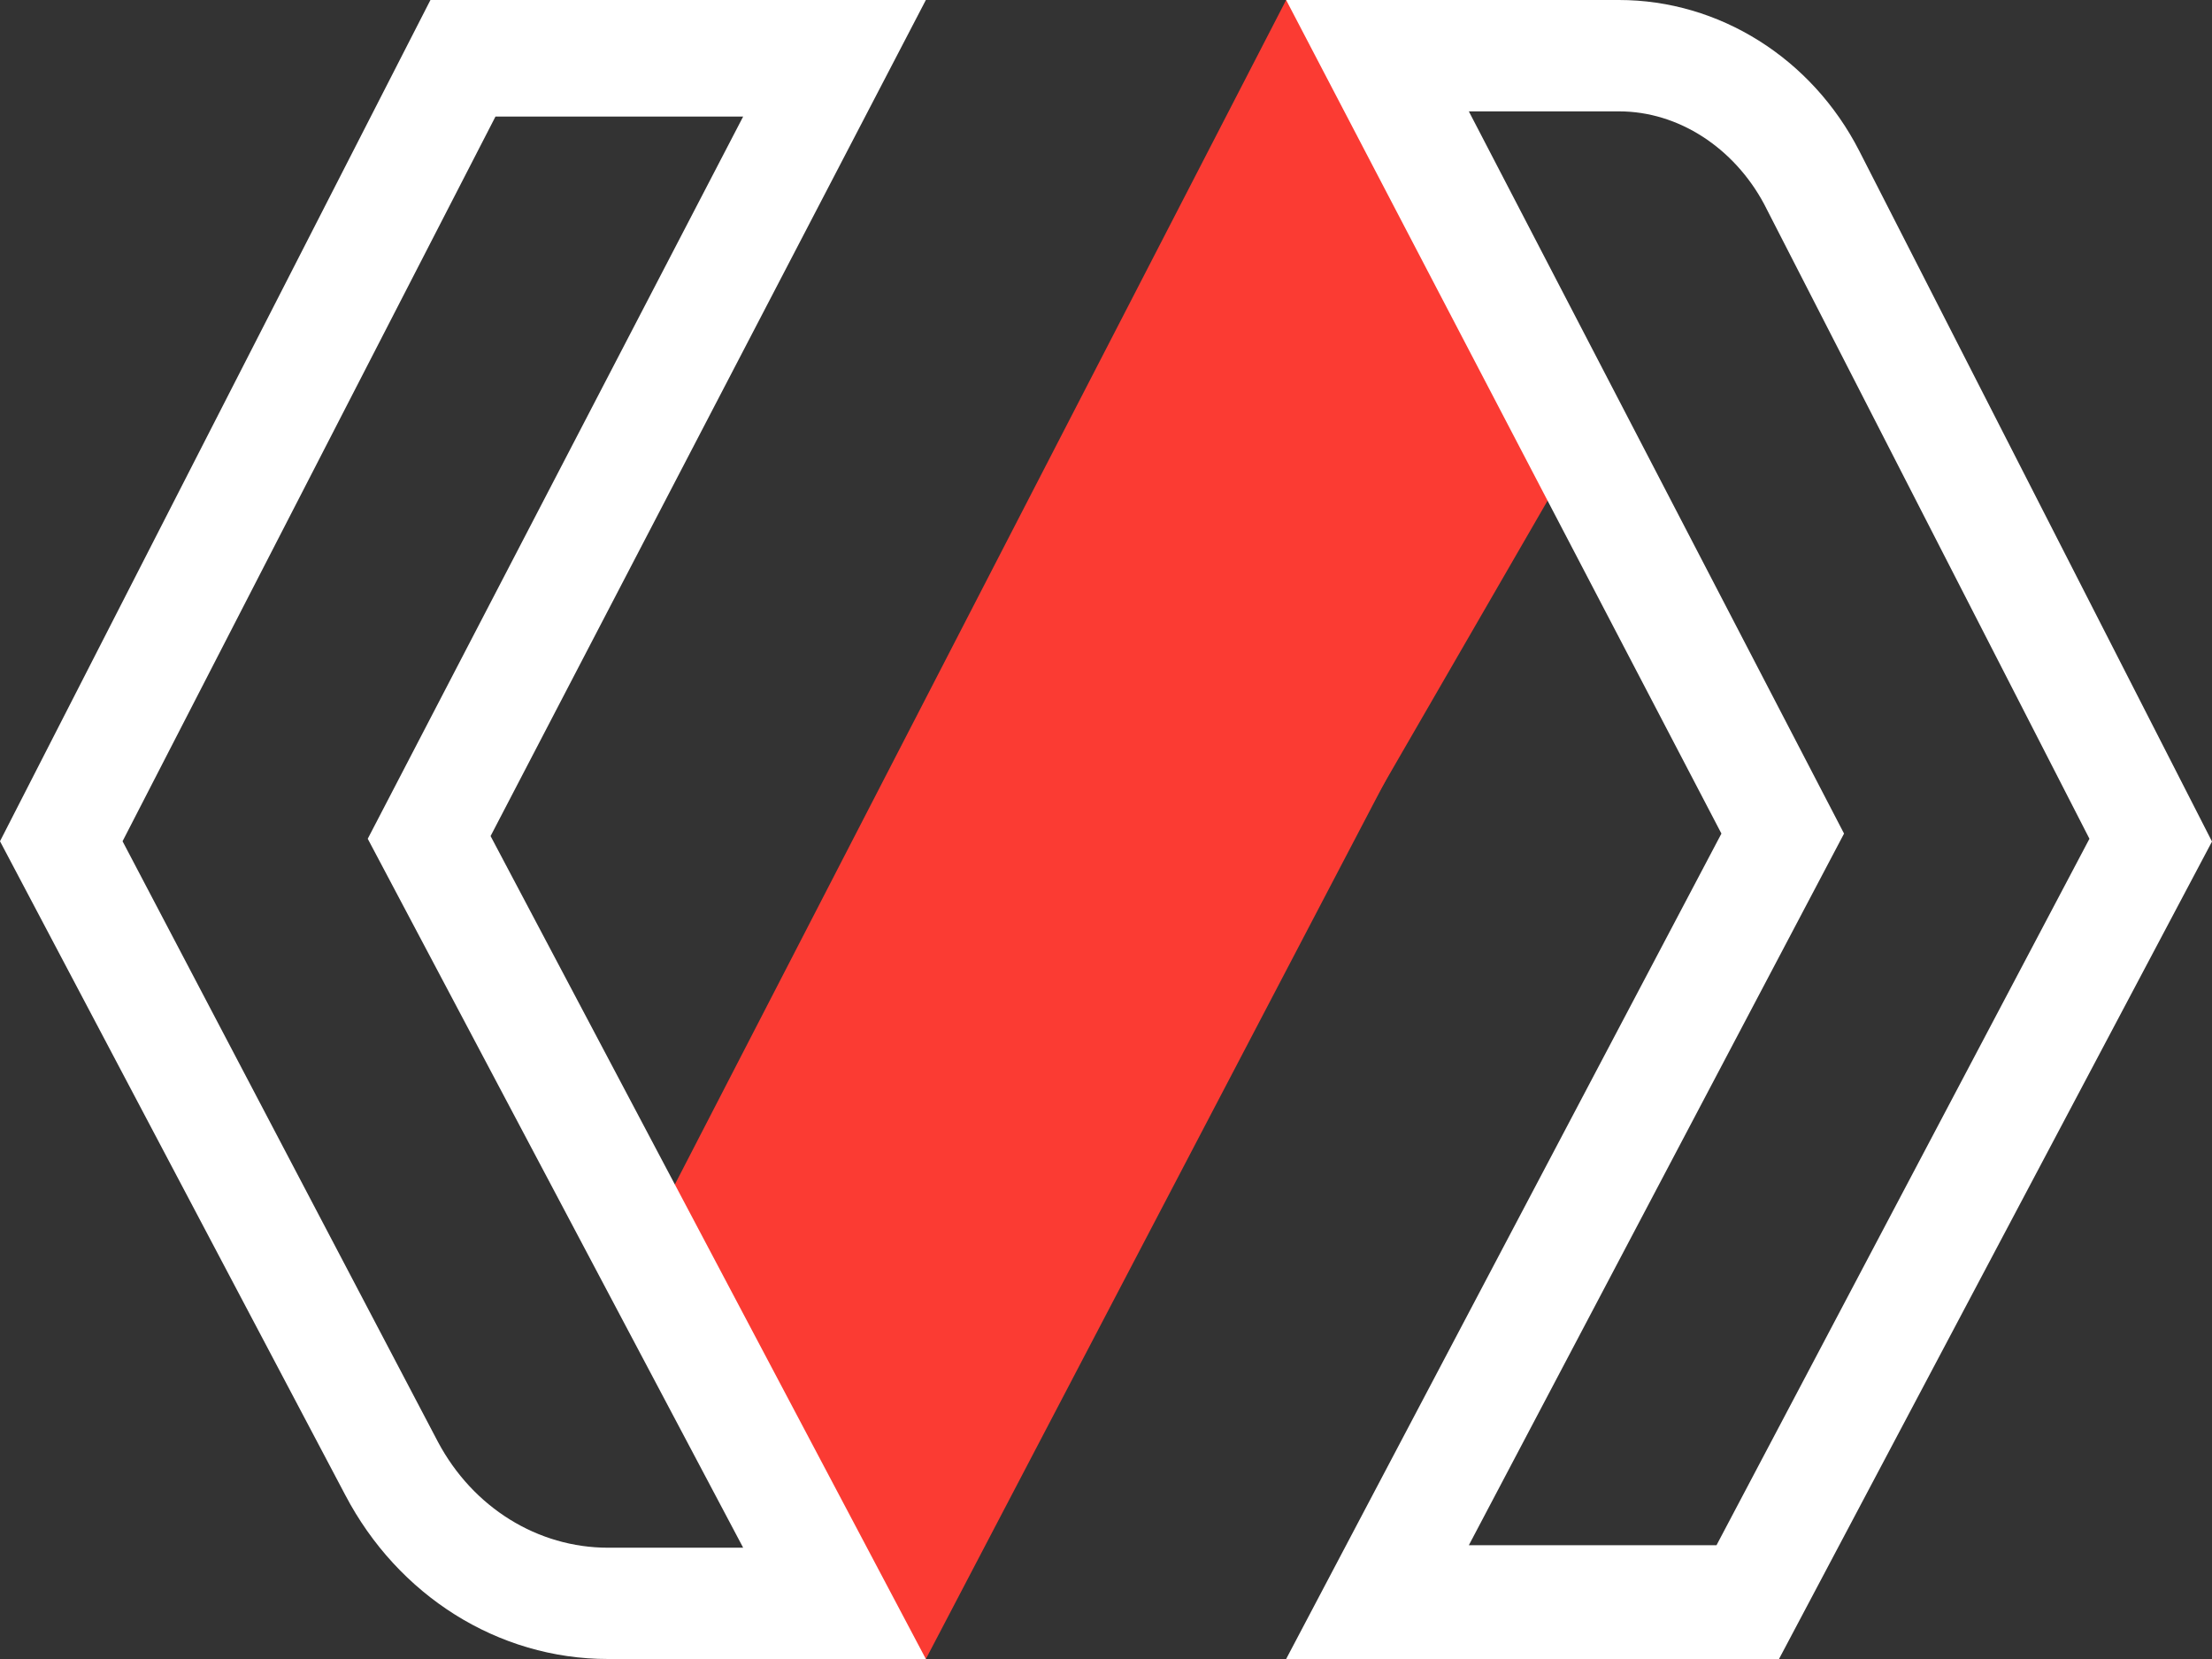 <svg width="32" height="24" viewBox="0 0 32 24" fill="none" xmlns="http://www.w3.org/2000/svg">
<rect x="0" y="0" width="32" height="24" fill="#333333" stroke="none"/>
<g clip-path="url(#clip0_1_61)">
<path d="M9.74 20.364L8.907 18.793L18.606 0L20.379 0.039L9.74 20.364Z" fill="#FB3B33"/>
<path d="M13.394 24L11.621 23.96L22.335 3.789L23.13 5.396L13.394 24Z" fill="#FB3B33"/>
<path d="M22.536 5.242L20.061 1.753C19.785 1.362 19.341 1.153 18.881 1.18C18.422 1.212 18.008 1.492 17.784 1.918L9.534 17.621C9.317 18.036 9.306 18.537 9.508 18.963L11.158 22.453C11.378 22.918 11.822 23.226 12.315 23.246C12.334 23.246 12.352 23.246 12.375 23.246C12.849 23.246 13.289 22.986 13.536 22.559L22.611 6.857C22.902 6.355 22.872 5.716 22.536 5.242Z" fill="#FB3B33"/>
<path d="M13.394 24H8.795C7.201 24 5.756 23.08 4.995 21.628L0 12.17L6.227 0H13.394L7.097 12.095L13.394 24ZM1.773 12.17L6.335 20.858C6.843 21.813 7.783 22.39 8.795 22.39H10.751L5.32 12.134L10.751 1.686H7.168L1.773 12.17Z" fill="white"/>
<path d="M25.736 24H18.606L24.903 12.059L18.606 0H23.421C24.87 0 26.21 0.841 26.897 2.183L32 12.174L25.736 24ZM21.249 22.354H24.832L30.227 12.134L25.519 2.949C25.086 2.143 24.287 1.611 23.421 1.611H21.249L26.677 12.059L21.249 22.354Z" fill="white"/>
</g>
<defs>
<clipPath id="clip0_1_61">
<rect width="32" height="24" fill="white"/>
</clipPath>
</defs>
</svg>
